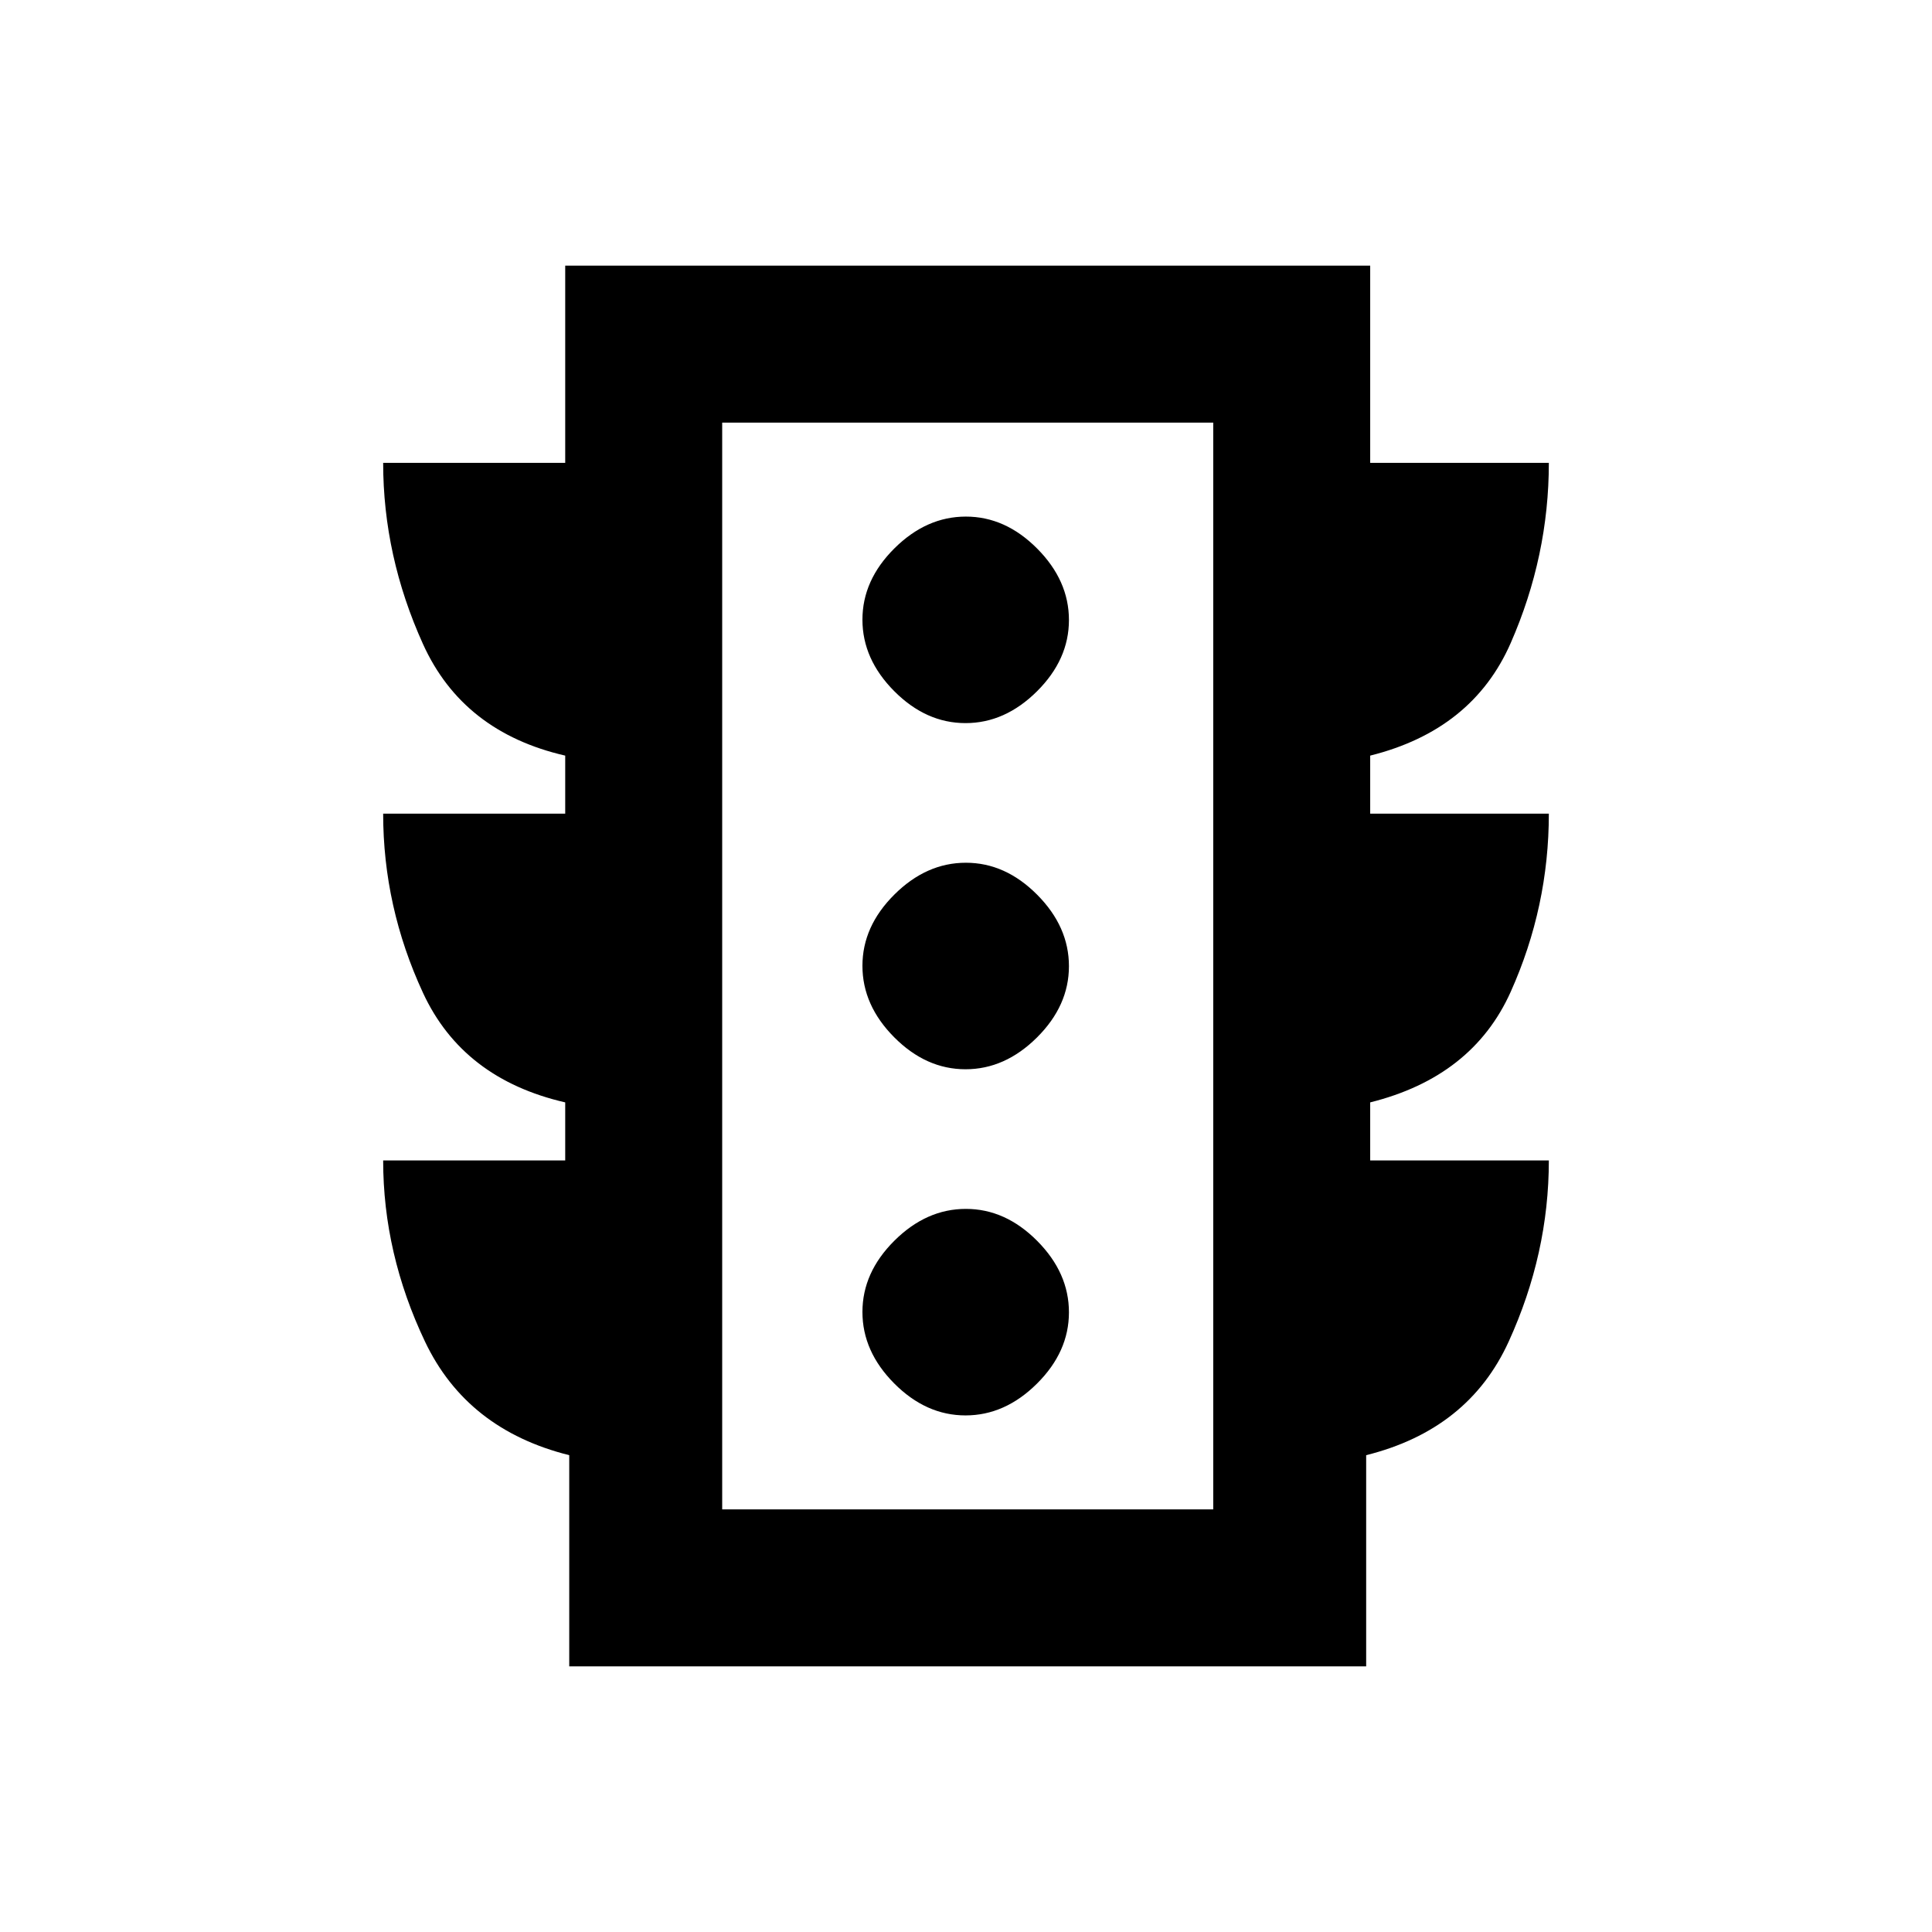 <svg xmlns="http://www.w3.org/2000/svg" height="20" viewBox="0 -960 960 960" width="20"><path d="M479.76-256.69q19.62 0 35.51-15.8 15.88-15.79 15.88-35.42 0-19.63-15.79-35.51-15.8-15.89-35.42-15.89-19.63 0-35.52 15.8-15.88 15.79-15.88 35.42 0 19.63 15.79 35.51 15.8 15.89 35.43 15.89Zm0-172q19.62 0 35.51-15.8 15.88-15.79 15.88-35.42 0-19.63-15.79-35.51-15.8-15.89-35.42-15.89-19.63 0-35.52 15.8-15.88 15.79-15.88 35.42 0 19.63 15.79 35.51 15.8 15.89 35.43 15.89Zm0-172q19.62 0 35.51-15.8 15.88-15.79 15.88-35.42 0-19.63-15.79-35.51-15.8-15.89-35.42-15.89-19.63 0-35.52 15.8-15.88 15.79-15.88 35.42 0 19.63 15.79 35.51 15.8 15.89 35.43 15.89ZM282.85-132v-104.93q-50.85-12.69-71.66-56.42-20.8-43.73-20.8-90.03h90.46v-28.85q-50.85-11.69-70.66-54.42-19.8-42.73-19.8-89.04h90.46v-28.85q-50.85-11.69-70.66-55.42-19.8-43.73-19.8-90.04h90.46v-98h399.99v98h88.77q0 46.31-18.96 89.54-18.96 43.23-69.81 55.92v28.85h88.77q0 46.31-18.96 88.54-18.96 42.23-69.81 54.92v28.85h88.77q0 46.3-19.96 90.03-19.96 43.73-70.81 56.42V-132H282.85Zm76-78h244v-540h-244v540Zm0 0v-540 540Z"/></svg>